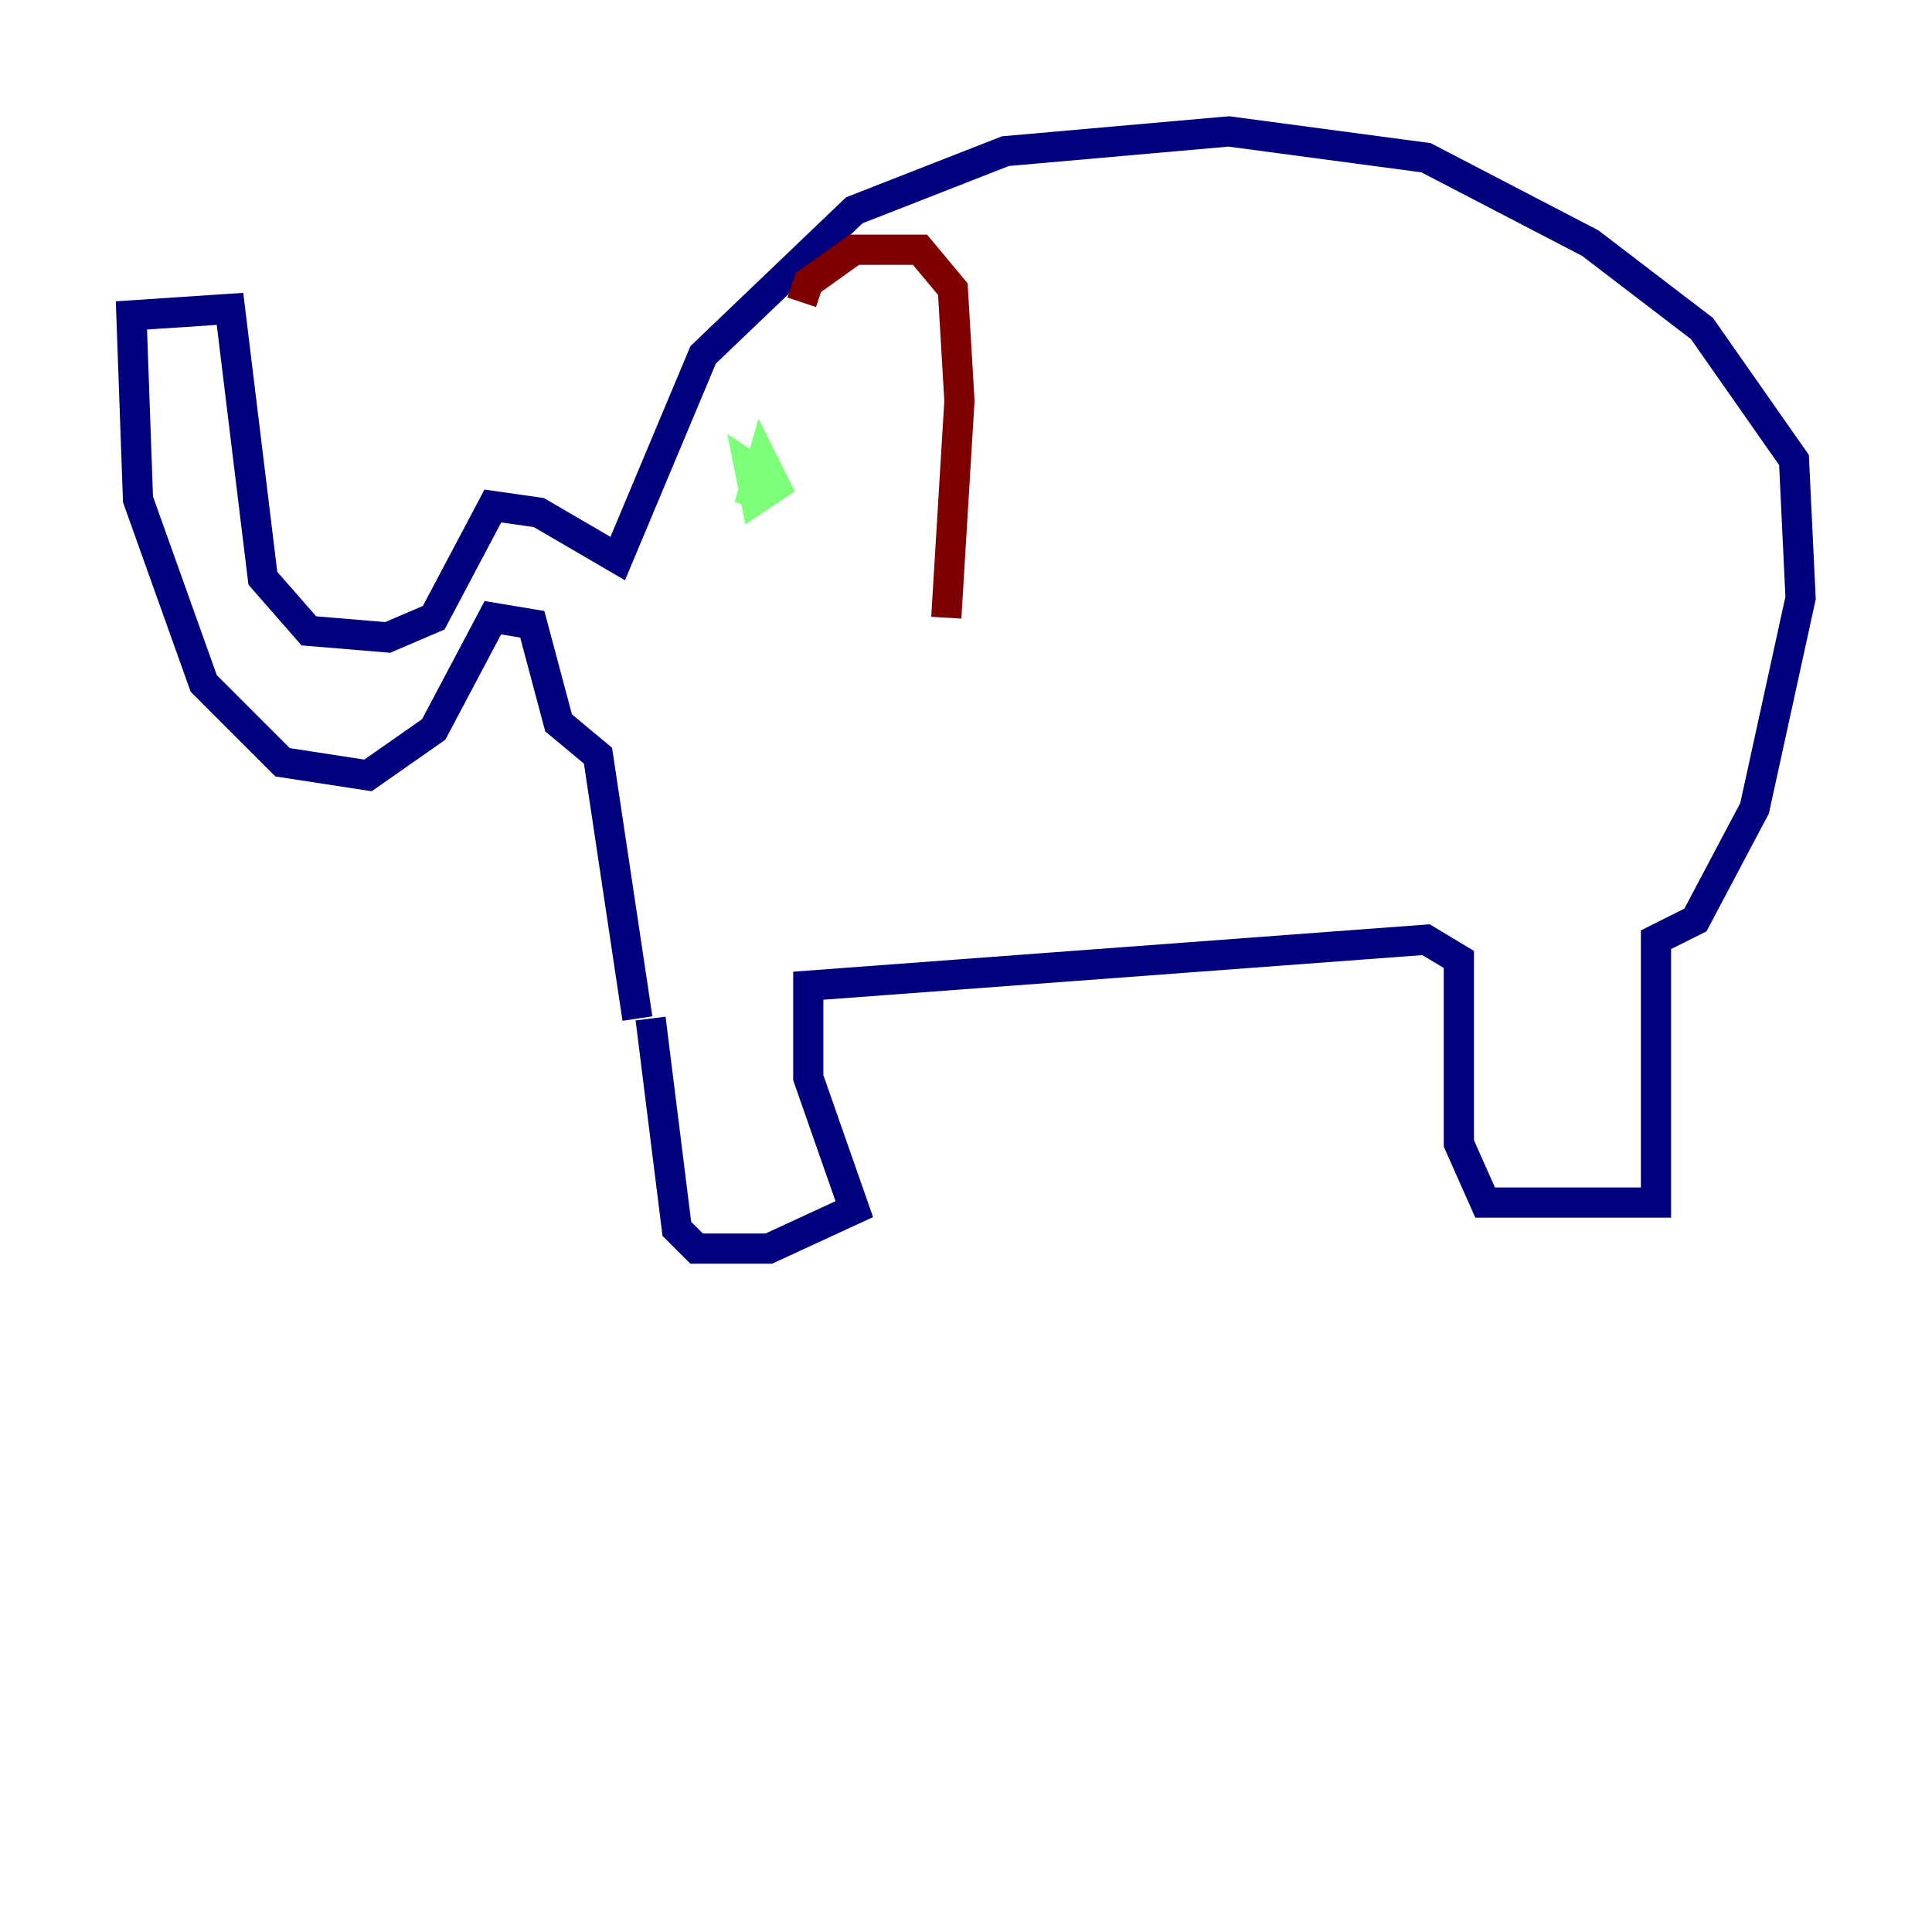 <?xml version="1.0" encoding="utf-8" ?>
<svg baseProfile="tiny" height="128" version="1.2" viewBox="0,0,128,128" width="128" xmlns="http://www.w3.org/2000/svg" xmlns:ev="http://www.w3.org/2001/xml-events" xmlns:xlink="http://www.w3.org/1999/xlink"><defs /><polyline fill="none" points="43.102,67.483 44.843,81.415 46.15,82.721 50.939,82.721 56.599,80.109 53.551,71.401 53.551,65.306 94.476,62.258 96.653,63.565 96.653,75.755 98.395,79.674 109.714,79.674 109.714,62.258 112.326,60.952 116.245,53.551 119.293,39.619 118.857,30.476 112.762,21.769 105.361,16.109 94.476,10.449 81.415,8.707 66.612,10.014 56.599,13.932 46.585,23.51 40.925,37.007 35.701,33.959 32.653,33.524 28.735,40.925 25.687,42.231 20.463,41.796 17.415,38.313 15.238,20.463 8.707,20.898 9.143,33.088 13.497,45.279 18.721,50.503 24.381,51.374 28.735,48.327 32.653,40.925 35.265,41.361 37.007,47.891 39.619,50.068 42.231,67.483" stroke="#00007f" stroke-width="2" /><polyline fill="none" points="50.503,31.347 49.633,33.524 50.503,30.476 51.374,32.218 50.068,33.088 49.633,30.912 50.939,31.782" stroke="#7cff79" stroke-width="2" /><polyline fill="none" points="53.116,20.027 53.551,18.721 56.599,16.544 60.952,16.544 63.129,19.157 63.565,26.558 62.694,40.925" stroke="#7f0000" stroke-width="2" /></svg>